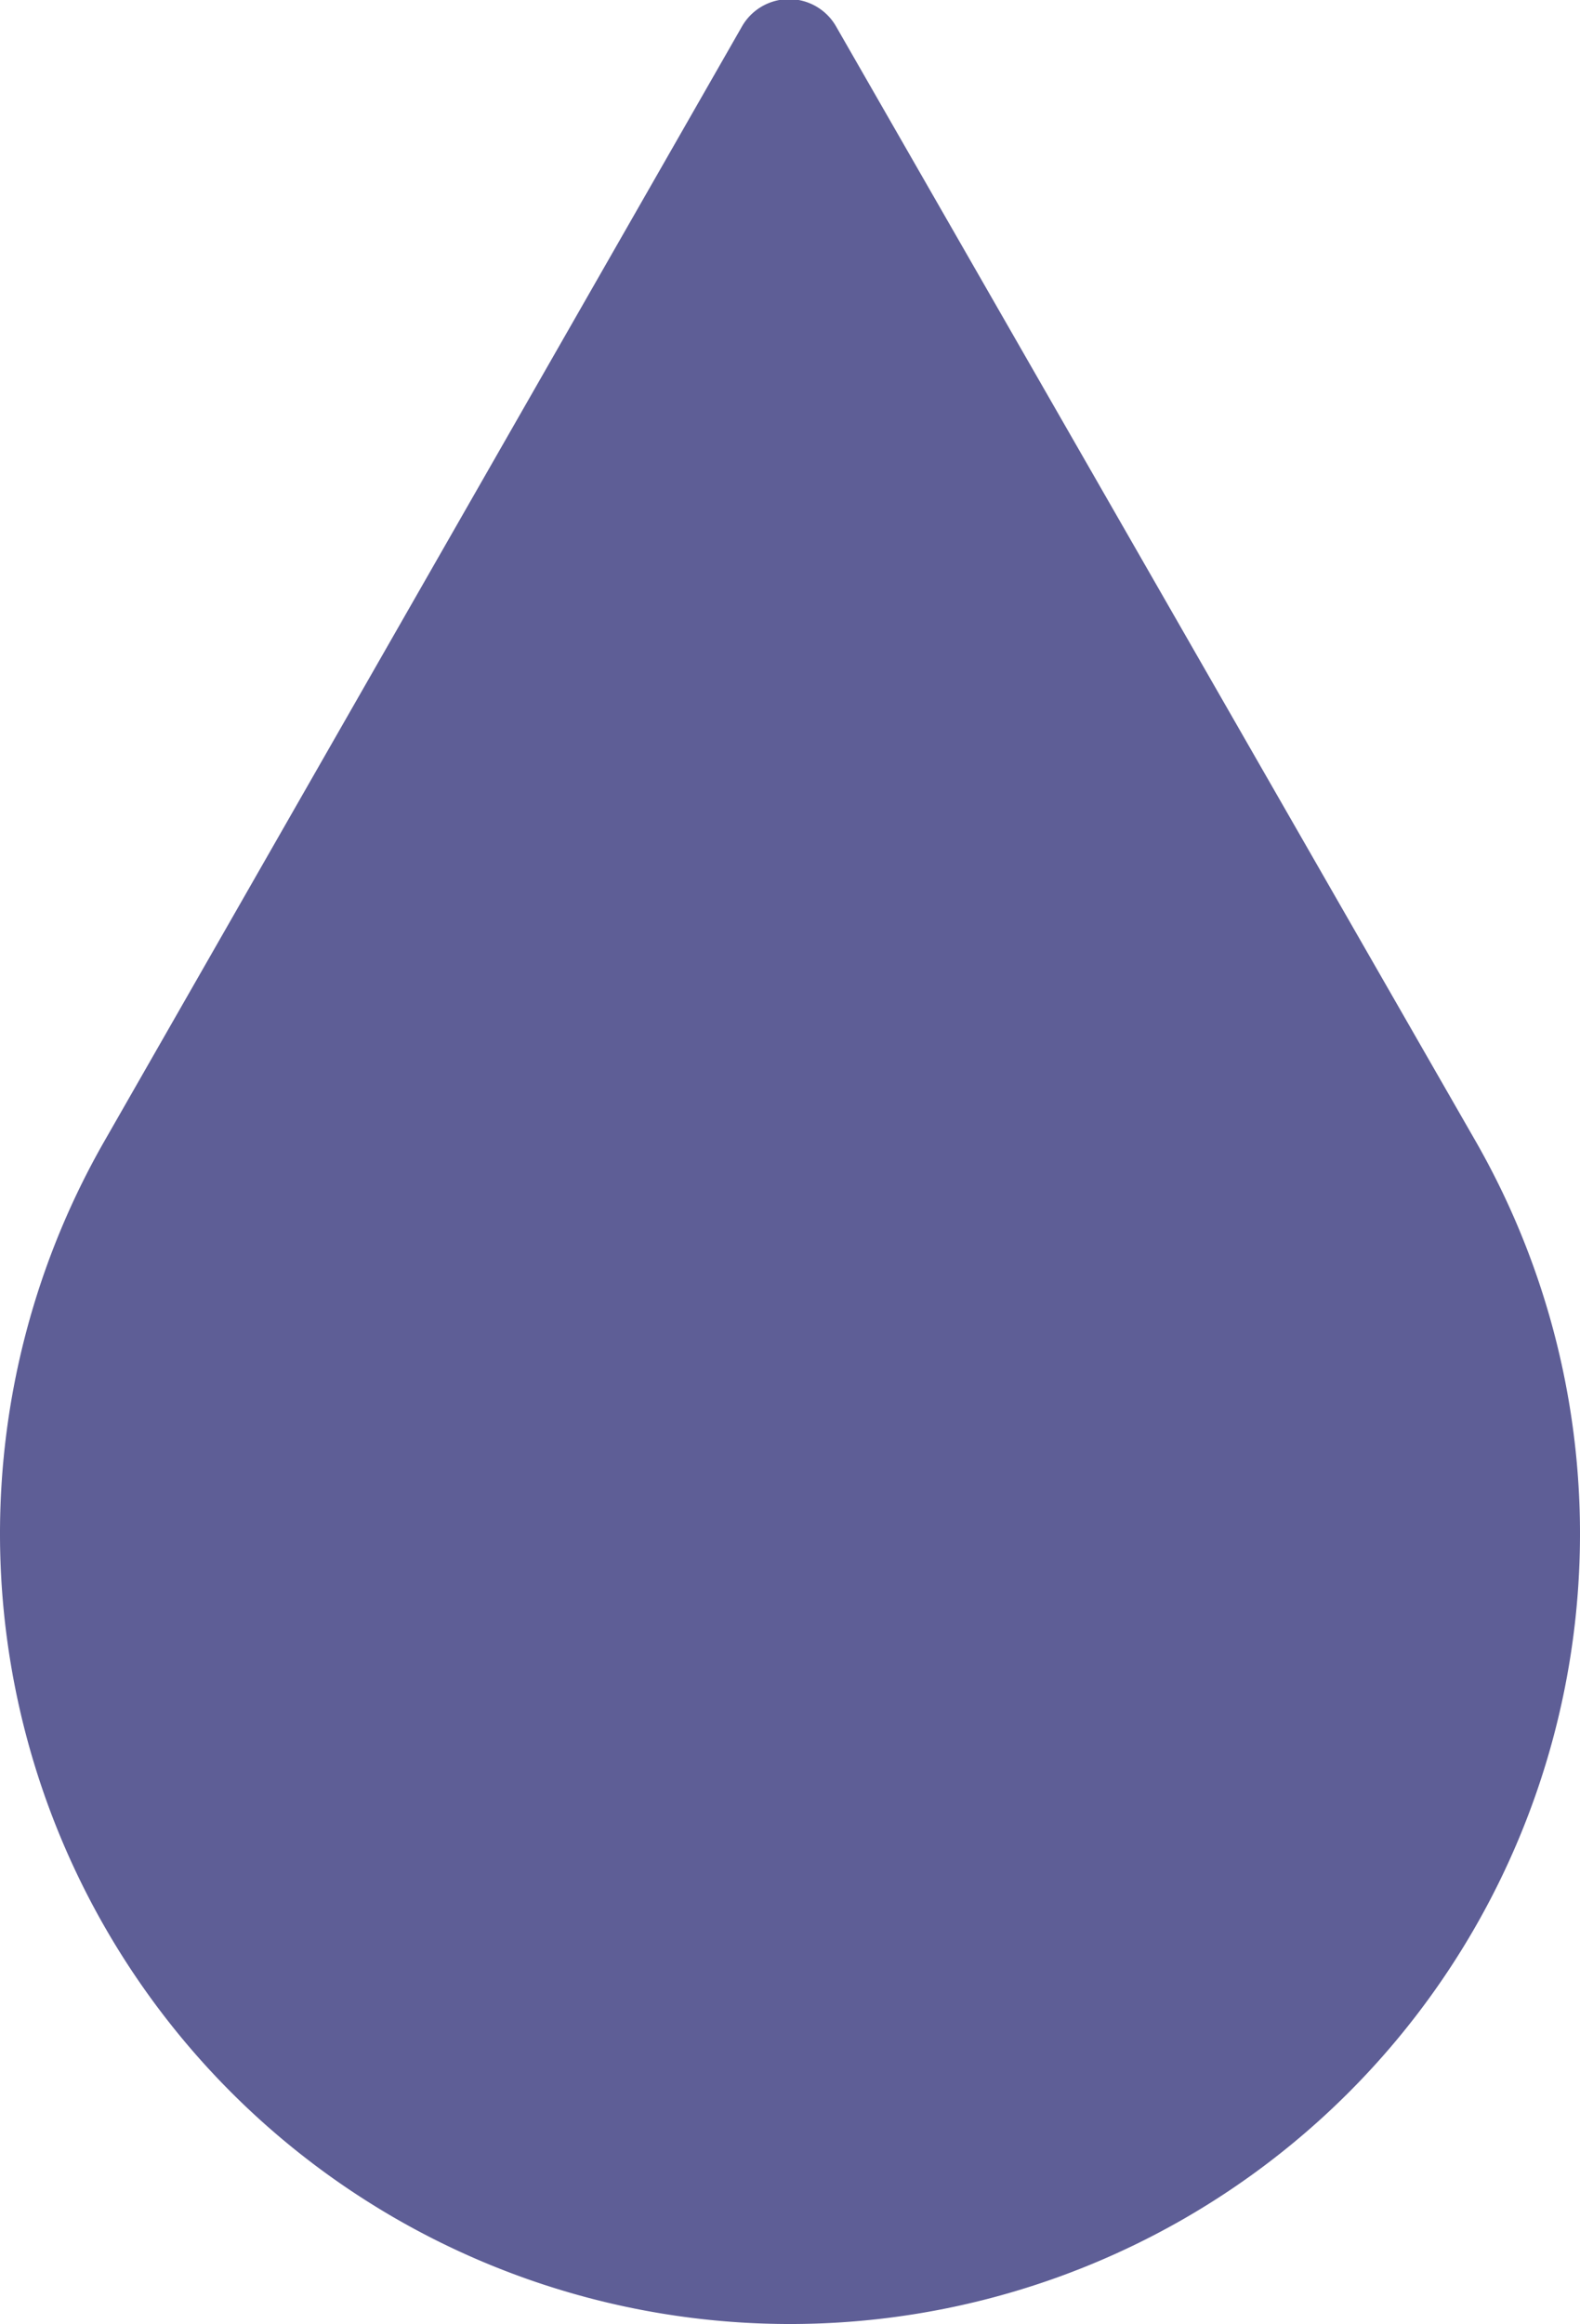 <svg xmlns="http://www.w3.org/2000/svg" viewBox="0 0 8.16 12"><defs><style>.cls-1{fill:#5e5e96;}</style></defs><title>66</title><g id="Слой_2" data-name="Слой 2"><g id="Layer_1" data-name="Layer 1"><path class="cls-1" d="M3.83.14.54,5.89a4.08,4.08,0,1,0,7.08,0L4.32.14a.28.28,0,0,0-.49,0Z"/></g></g></svg>